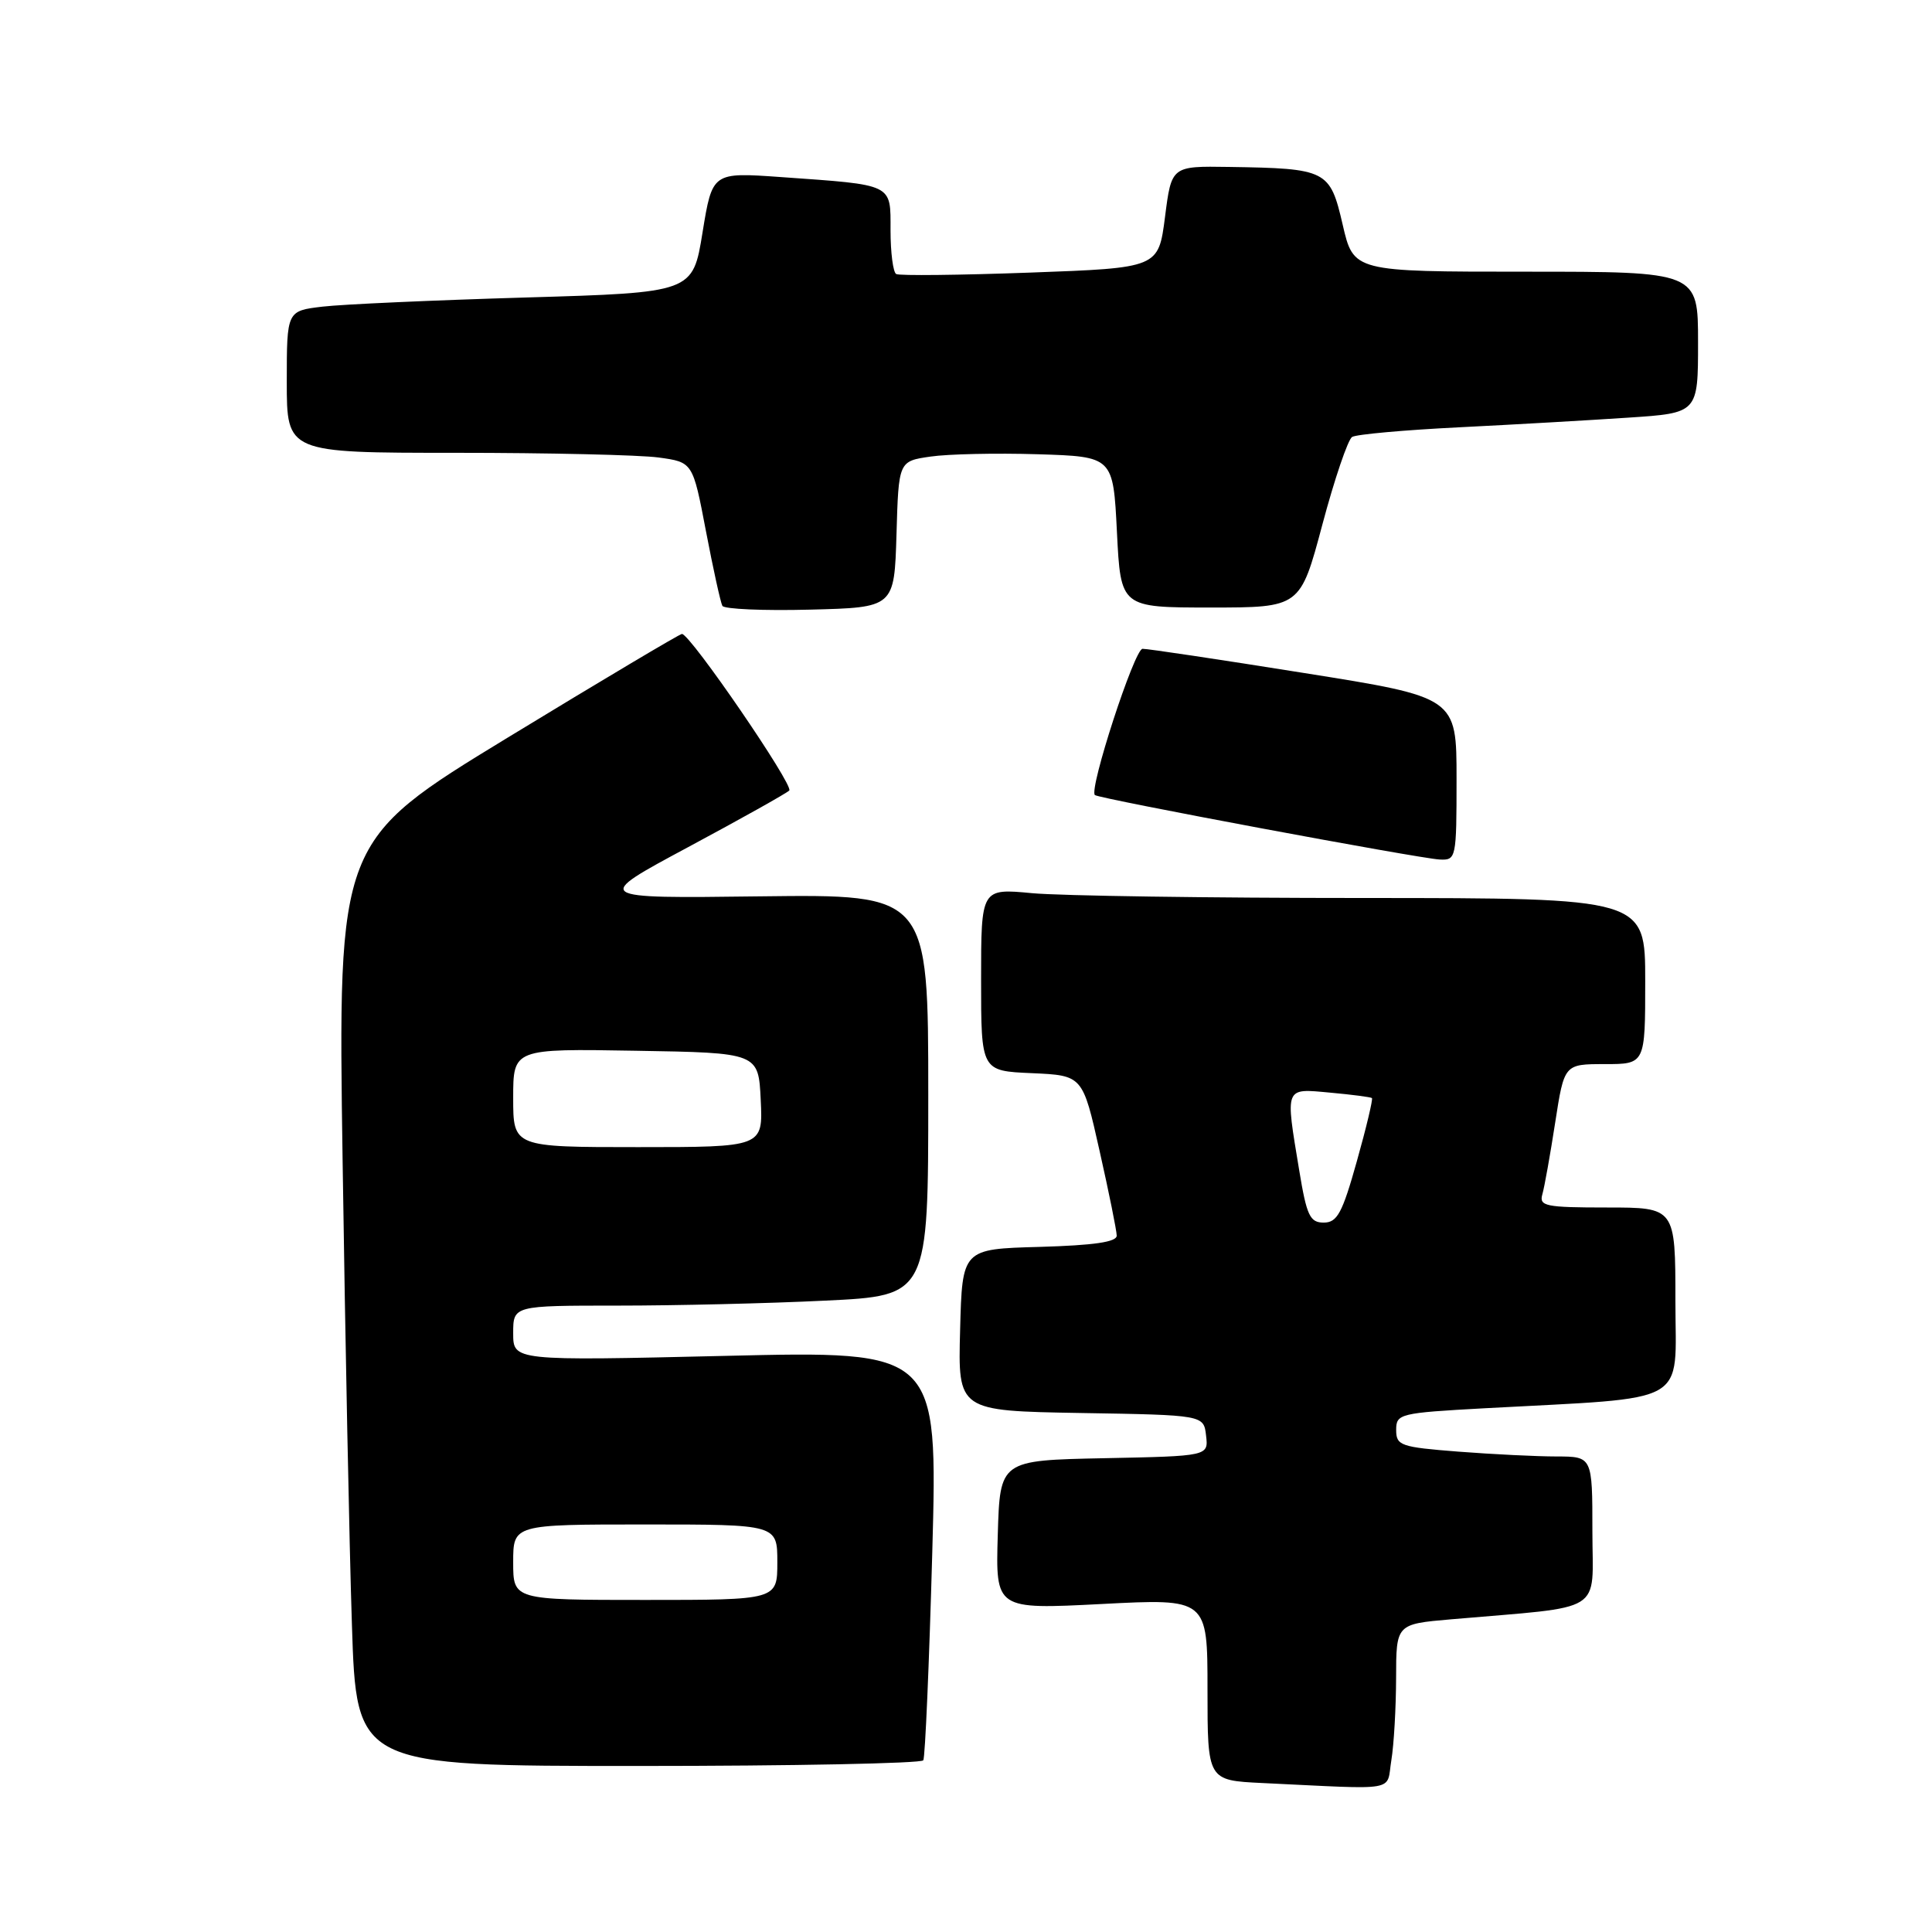 <?xml version="1.0" encoding="UTF-8" standalone="no"?>
<!DOCTYPE svg PUBLIC "-//W3C//DTD SVG 1.1//EN" "http://www.w3.org/Graphics/SVG/1.1/DTD/svg11.dtd" >
<svg xmlns="http://www.w3.org/2000/svg" xmlns:xlink="http://www.w3.org/1999/xlink" version="1.1" viewBox="0 0 256 256">
 <g >
 <path fill="currentColor"
d=" M 184.36 233.25 C 184.70 231.19 184.98 226.28 184.99 222.35 C 185.00 215.20 185.00 215.20 192.25 214.57 C 212.98 212.77 211.00 214.00 211.00 202.90 C 211.00 193.00 211.00 193.00 206.25 192.99 C 203.64 192.99 197.79 192.70 193.25 192.35 C 185.57 191.75 185.00 191.55 185.00 189.47 C 185.00 187.33 185.45 187.22 196.75 186.60 C 224.33 185.10 222.00 186.41 222.00 172.40 C 222.00 160.00 222.00 160.00 212.93 160.00 C 204.77 160.00 203.92 159.82 204.37 158.25 C 204.65 157.29 205.41 153.01 206.07 148.75 C 207.27 141.00 207.27 141.00 212.64 141.00 C 218.00 141.00 218.00 141.00 218.00 130.00 C 218.00 119.00 218.00 119.00 180.75 118.99 C 160.26 118.99 140.46 118.70 136.75 118.35 C 130.00 117.71 130.00 117.71 130.00 129.81 C 130.00 141.91 130.00 141.91 136.73 142.20 C 143.46 142.50 143.46 142.50 145.70 152.50 C 146.94 158.00 147.96 163.05 147.97 163.72 C 147.99 164.57 144.99 165.01 137.75 165.22 C 127.50 165.50 127.50 165.50 127.22 176.23 C 126.93 186.95 126.93 186.95 143.22 187.23 C 159.50 187.50 159.50 187.50 159.81 190.22 C 160.13 192.94 160.13 192.94 146.31 193.22 C 132.50 193.50 132.50 193.50 132.21 203.38 C 131.92 213.26 131.92 213.26 145.96 212.54 C 160.00 211.81 160.00 211.81 160.00 223.86 C 160.00 235.91 160.00 235.91 167.25 236.26 C 185.61 237.13 183.66 237.48 184.36 233.25 Z  M 122.34 233.25 C 122.59 232.84 123.12 220.46 123.53 205.74 C 124.26 178.99 124.26 178.99 96.13 179.66 C 68.00 180.32 68.00 180.32 68.00 176.66 C 68.00 173.00 68.00 173.00 81.84 173.00 C 89.45 173.00 101.83 172.71 109.34 172.34 C 123.00 171.69 123.00 171.69 123.00 145.09 C 123.00 118.50 123.00 118.50 100.75 118.77 C 78.50 119.05 78.50 119.05 91.20 112.24 C 98.19 108.49 104.21 105.12 104.58 104.75 C 105.23 104.10 91.46 84.00 90.36 84.00 C 90.07 84.00 79.68 90.18 67.30 97.72 C 44.77 111.45 44.77 111.45 45.40 153.97 C 45.74 177.36 46.29 204.94 46.63 215.25 C 47.23 234.00 47.23 234.00 84.56 234.00 C 105.09 234.00 122.09 233.66 122.34 233.25 Z  M 193.00 103.20 C 193.00 92.39 193.00 92.39 172.75 89.17 C 161.61 87.39 152.00 85.95 151.39 85.97 C 150.31 86.00 144.25 104.65 145.08 105.35 C 145.66 105.84 187.98 113.74 190.75 113.89 C 192.95 114.00 193.00 113.77 193.00 103.20 Z  M 118.79 70.81 C 119.07 61.11 119.07 61.11 123.29 60.50 C 125.60 60.16 132.00 60.02 137.50 60.19 C 147.50 60.50 147.50 60.50 148.00 70.50 C 148.50 80.50 148.50 80.50 160.40 80.50 C 172.29 80.50 172.29 80.50 175.22 69.51 C 176.83 63.47 178.61 58.24 179.16 57.90 C 179.72 57.55 186.10 56.98 193.34 56.62 C 200.58 56.26 210.66 55.68 215.75 55.34 C 225.00 54.73 225.00 54.73 225.00 45.36 C 225.00 36.00 225.00 36.00 202.17 36.00 C 179.35 36.00 179.35 36.00 177.91 29.76 C 176.23 22.53 175.83 22.32 162.87 22.12 C 155.23 22.00 155.23 22.00 154.37 28.75 C 153.50 35.50 153.50 35.50 136.50 36.12 C 127.15 36.46 119.16 36.55 118.75 36.31 C 118.34 36.08 118.00 33.47 118.00 30.52 C 118.00 24.28 118.51 24.53 103.44 23.46 C 94.39 22.82 94.39 22.82 93.09 30.80 C 91.80 38.77 91.80 38.77 69.65 39.42 C 57.47 39.78 45.36 40.32 42.75 40.63 C 38.00 41.19 38.00 41.19 38.00 50.59 C 38.00 60.00 38.00 60.00 60.36 60.00 C 72.66 60.00 84.76 60.28 87.26 60.62 C 91.80 61.24 91.80 61.24 93.54 70.37 C 94.50 75.39 95.48 79.85 95.72 80.28 C 95.96 80.71 101.18 80.94 107.33 80.78 C 118.50 80.50 118.50 80.50 118.79 70.81 Z  M 172.15 155.06 C 170.30 143.89 170.17 144.22 176.25 144.78 C 179.14 145.04 181.63 145.37 181.79 145.50 C 181.94 145.63 181.05 149.40 179.79 153.87 C 177.86 160.76 177.19 162.00 175.40 162.00 C 173.57 162.00 173.14 161.09 172.15 155.06 Z  M 68.00 207.00 C 68.00 202.00 68.00 202.00 85.50 202.00 C 103.00 202.00 103.00 202.00 103.00 207.00 C 103.00 212.00 103.00 212.00 85.50 212.00 C 68.00 212.00 68.00 212.00 68.00 207.00 Z  M 68.00 145.48 C 68.00 138.95 68.00 138.95 84.25 139.23 C 100.50 139.50 100.50 139.50 100.80 145.75 C 101.10 152.00 101.10 152.00 84.55 152.00 C 68.00 152.00 68.00 152.00 68.00 145.48 Z "/>
</g>
</svg>